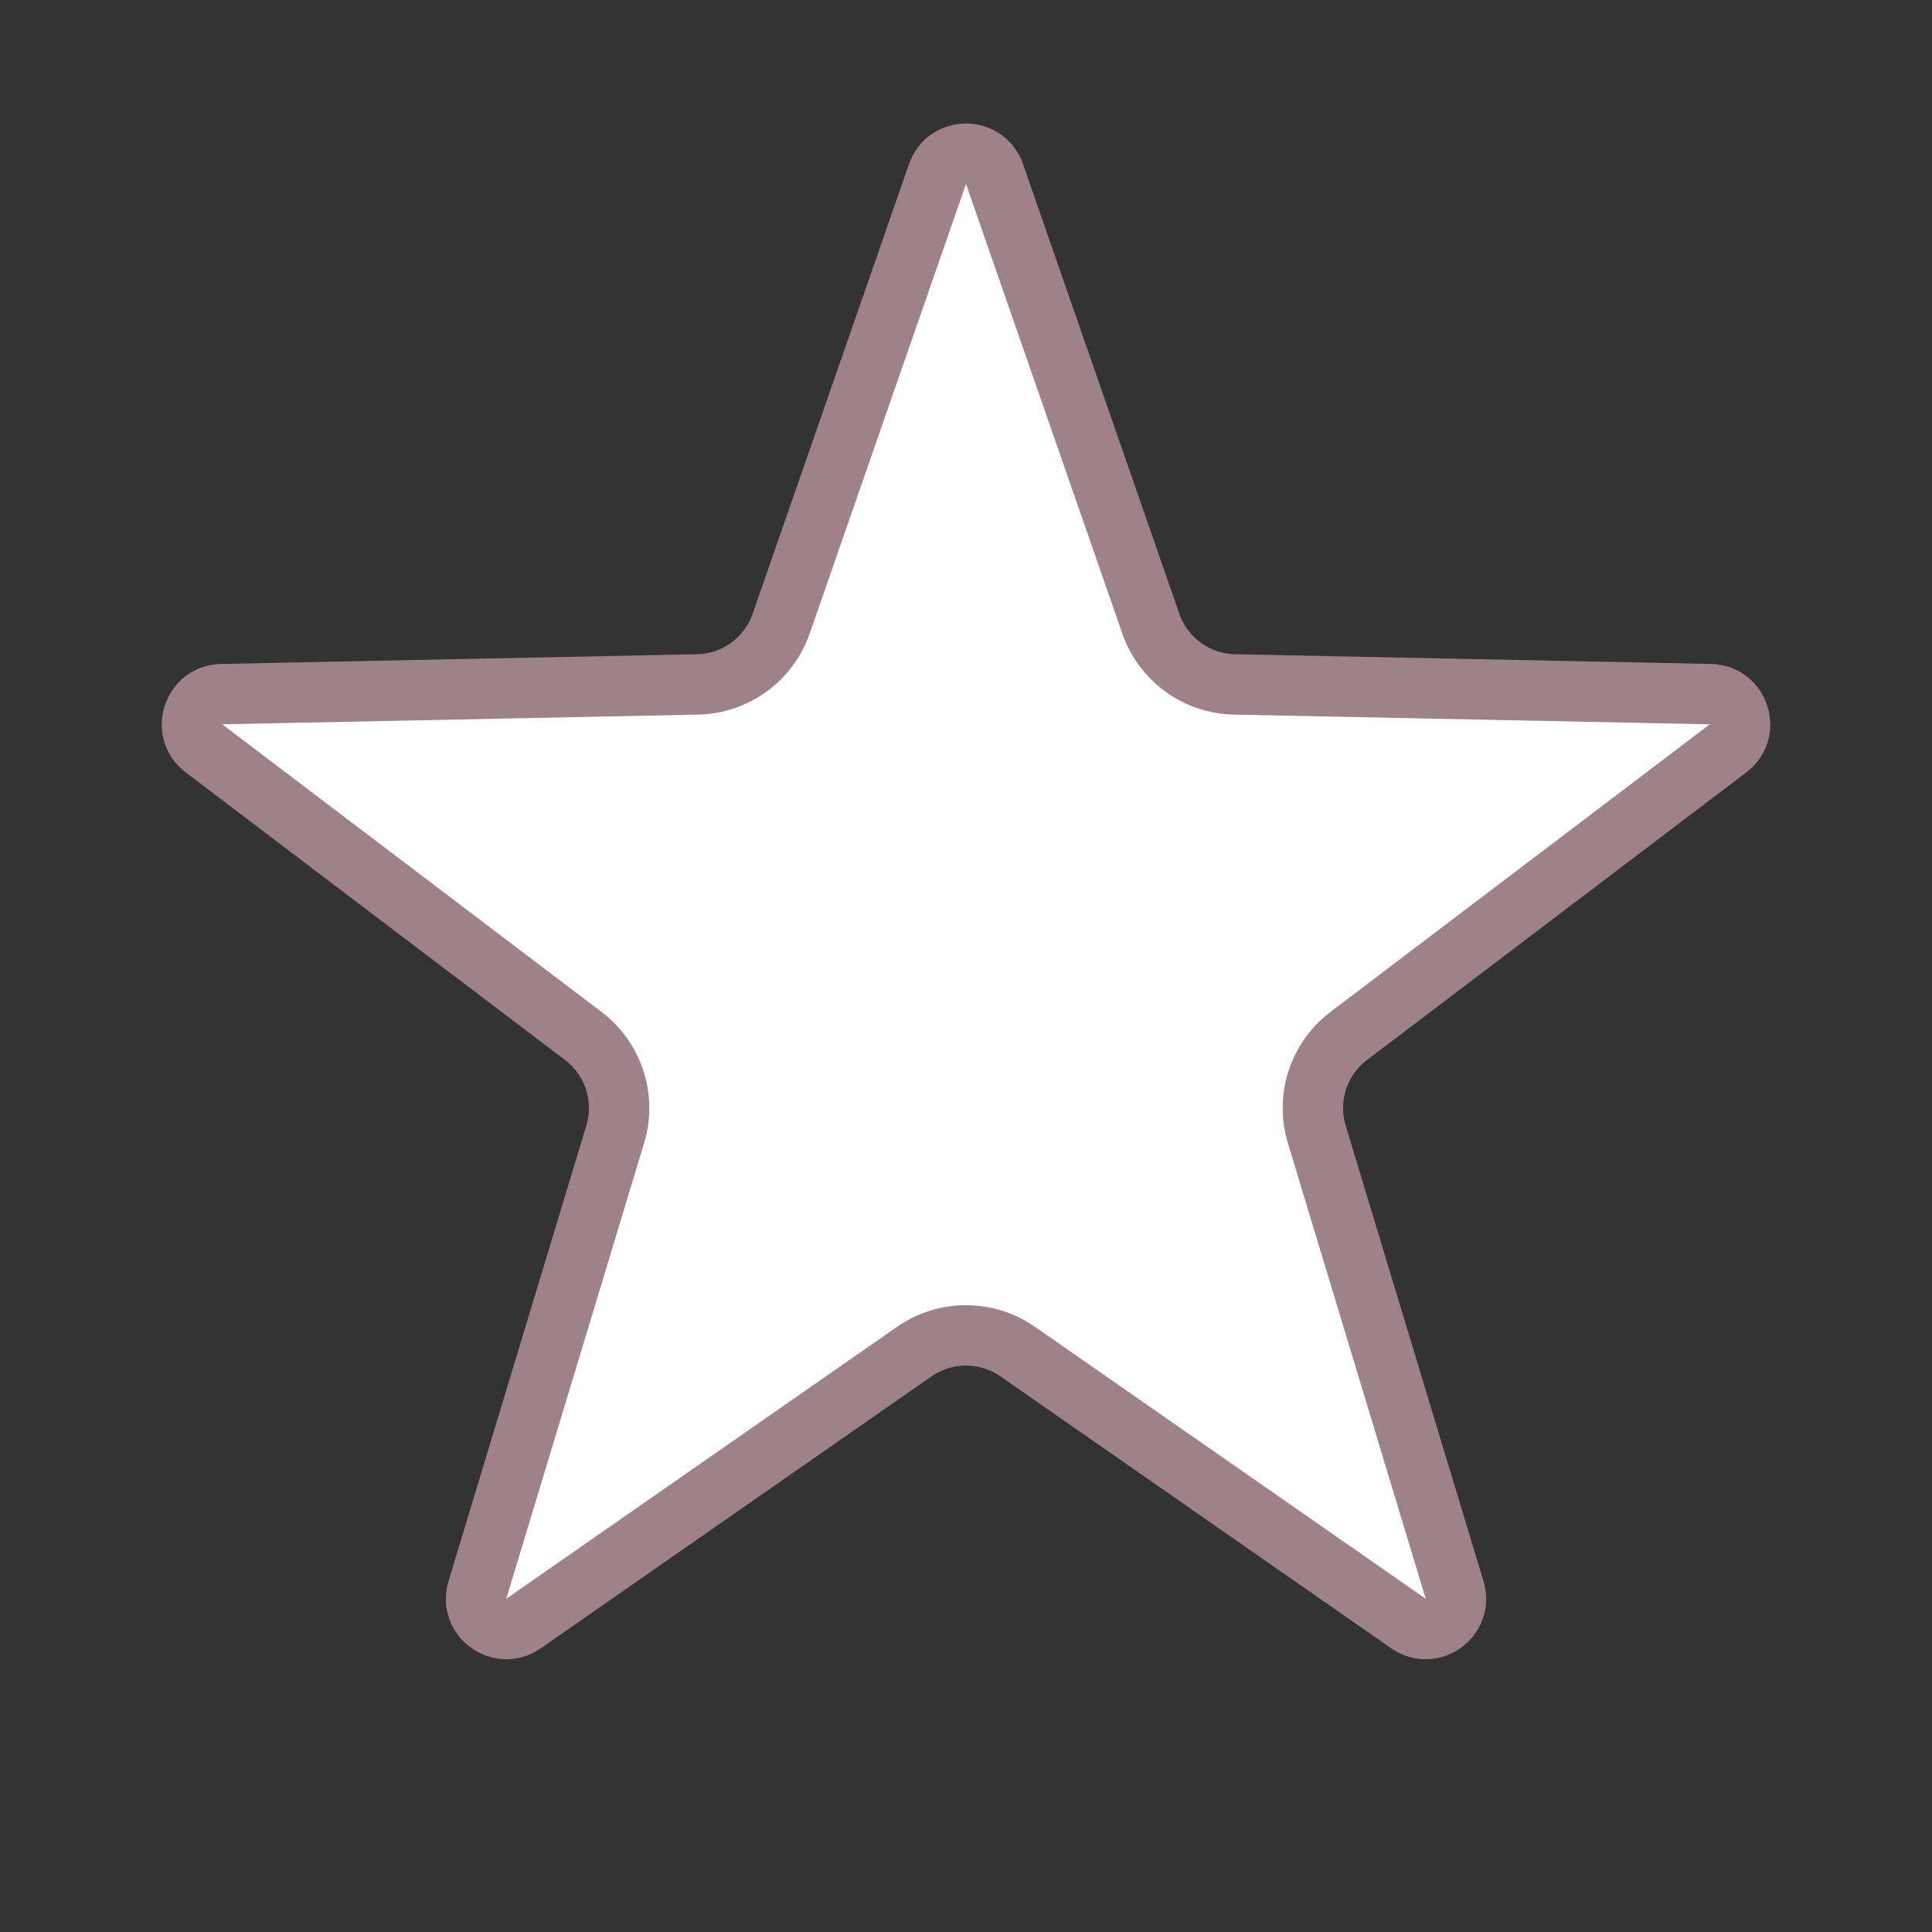 <svg width="32" height="32" viewBox="0 0 32 32" fill="none" xmlns="http://www.w3.org/2000/svg">
<rect x="0" y="0" width="32" height="32" fill="#333333" stroke="none"/>
<path d="M15.528 2.882C15.683 2.434 16.317 2.434 16.472 2.882L19.061 10.329C19.267 10.922 19.82 11.324 20.447 11.336L28.33 11.497C28.804 11.507 29 12.109 28.622 12.395L22.339 17.159C21.839 17.538 21.628 18.188 21.81 18.788L24.093 26.335C24.23 26.789 23.718 27.161 23.329 26.891L16.857 22.387C16.342 22.029 15.658 22.029 15.143 22.387L8.671 26.891C8.282 27.161 7.77 26.789 7.907 26.335L10.19 18.788C10.372 18.188 10.161 17.538 9.661 17.159L3.378 12.395C3 12.109 3.196 11.507 3.67 11.497L11.553 11.336C12.18 11.324 12.733 10.922 12.939 10.329L15.528 2.882Z" fill="white" stroke="#9F8189"/>
</svg>
